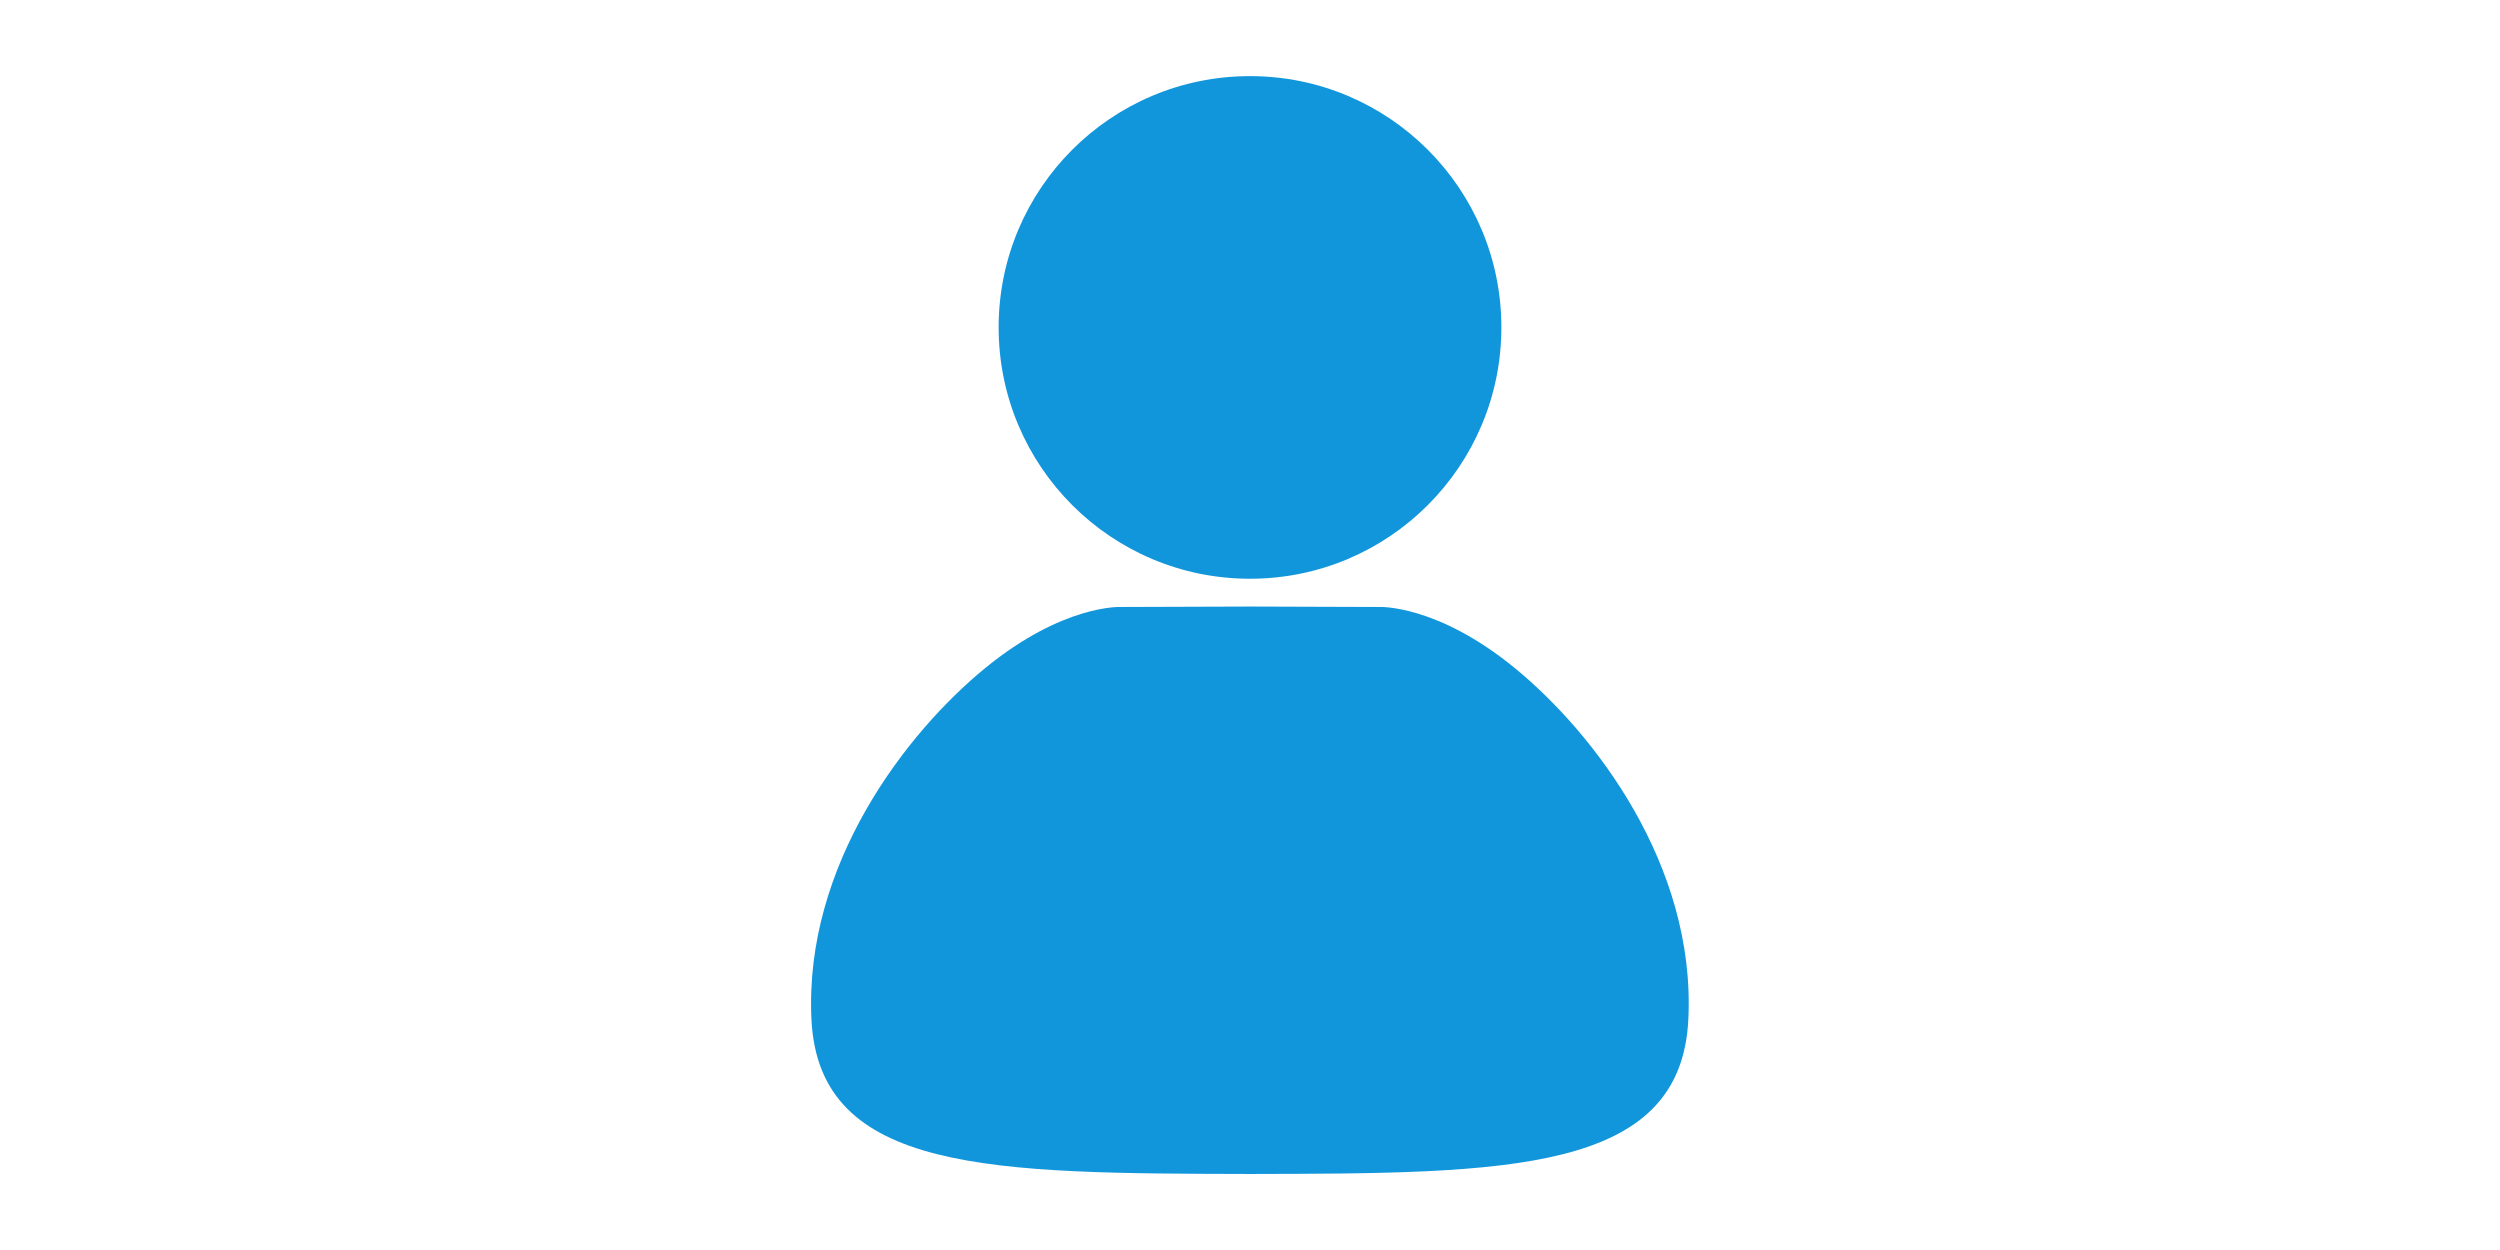 <?xml version="1.0" standalone="no"?><!DOCTYPE svg PUBLIC "-//W3C//DTD SVG 1.1//EN" "http://www.w3.org/Graphics/SVG/1.1/DTD/svg11.dtd"><svg class="icon" height="512" viewBox="0 0 1024 1024" version="1.1" xmlns="http://www.w3.org/2000/svg"><path d="M729.26 547.55c-64.35-52.74-111.42-50.31-111.42-50.31L512 496.88l-105.84 0.36s-47.07-2.43-111.42 50.31-147.96 160.83-142.02 287.28c5.94 126.36 148.32 126.36 359.19 126.9 210.87-0.45 353.25-0.45 359.19-126.9 6.03-126.45-77.58-234.54-141.84-287.28zM512 474.11c113.76 0 205.92-92.16 205.92-205.92 0-113.67-92.16-205.83-205.92-205.83s-205.92 92.16-205.92 205.83c0 113.76 92.16 205.92 205.92 205.92z" fill="#1296DB" /></svg>